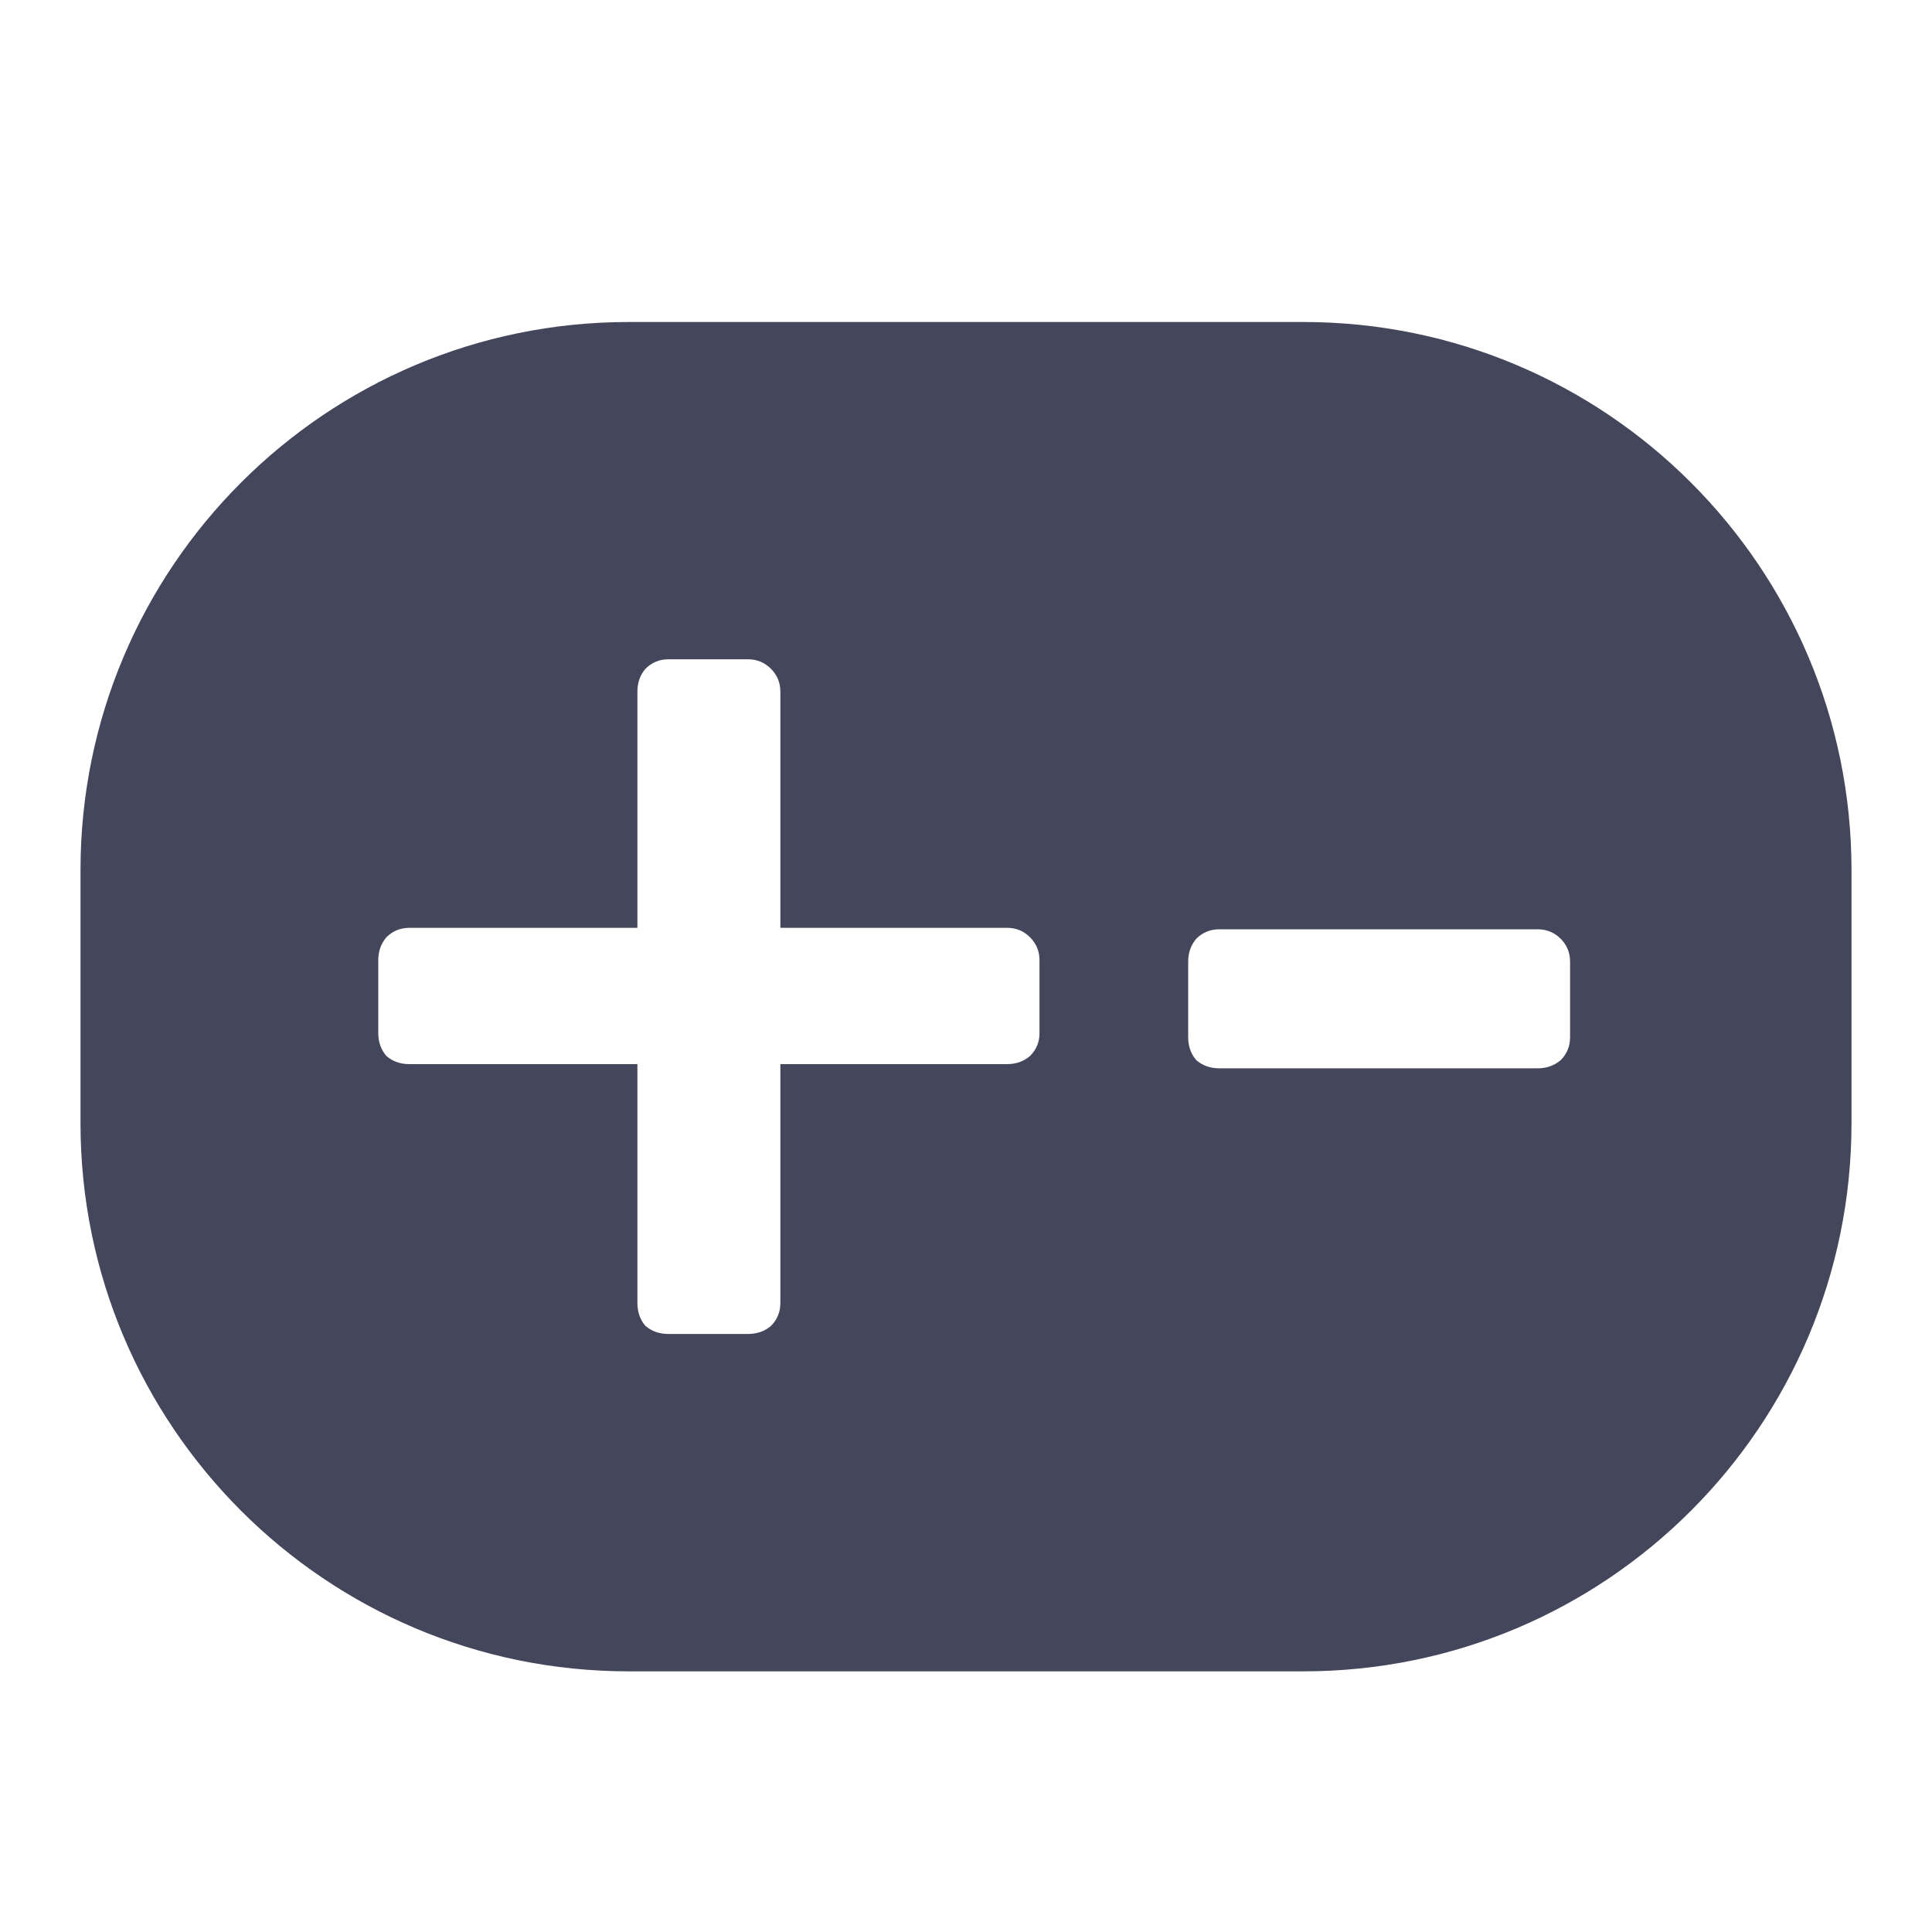 <svg width="24" height="24" viewBox="0 0 24 24" fill="none" xmlns="http://www.w3.org/2000/svg">
<g id="mds_ic_positions_filled">
<path id="Subtract" fill-rule="evenodd" clip-rule="evenodd" d="M7.81 4C4.049 4 1 7.049 1 10.809V13.952C1 17.713 4.049 20.762 7.81 20.762H16.191C19.951 20.762 23 17.713 23 13.952V10.809C23 7.049 19.951 4 16.191 4H7.81ZM9.292 16.571H8.303C8.191 16.571 8.096 16.538 8.018 16.471C7.951 16.393 7.918 16.298 7.918 16.186V13.219H5.085C4.973 13.219 4.878 13.185 4.8 13.118C4.733 13.04 4.699 12.945 4.699 12.834V11.928C4.699 11.817 4.733 11.722 4.8 11.643C4.878 11.565 4.973 11.526 5.085 11.526H7.918V8.593C7.918 8.481 7.951 8.386 8.018 8.308C8.096 8.23 8.191 8.19 8.303 8.19H9.292C9.404 8.19 9.499 8.23 9.577 8.308C9.655 8.386 9.694 8.481 9.694 8.593V11.526H12.511C12.622 11.526 12.717 11.565 12.795 11.643C12.874 11.722 12.913 11.817 12.913 11.928V12.834C12.913 12.945 12.874 13.04 12.795 13.118C12.717 13.185 12.622 13.219 12.511 13.219H9.694V16.186C9.694 16.298 9.655 16.393 9.577 16.471C9.499 16.538 9.404 16.571 9.292 16.571ZM15.146 13.271H19.102C19.213 13.271 19.308 13.237 19.387 13.17C19.465 13.092 19.504 12.997 19.504 12.885V11.946C19.504 11.835 19.465 11.74 19.387 11.661C19.308 11.583 19.213 11.544 19.102 11.544H15.146C15.034 11.544 14.939 11.583 14.861 11.661C14.794 11.74 14.76 11.835 14.76 11.946V12.885C14.76 12.997 14.794 13.092 14.861 13.17C14.939 13.237 15.034 13.271 15.146 13.271Z" fill="#44475B"/>
</g>
</svg>
